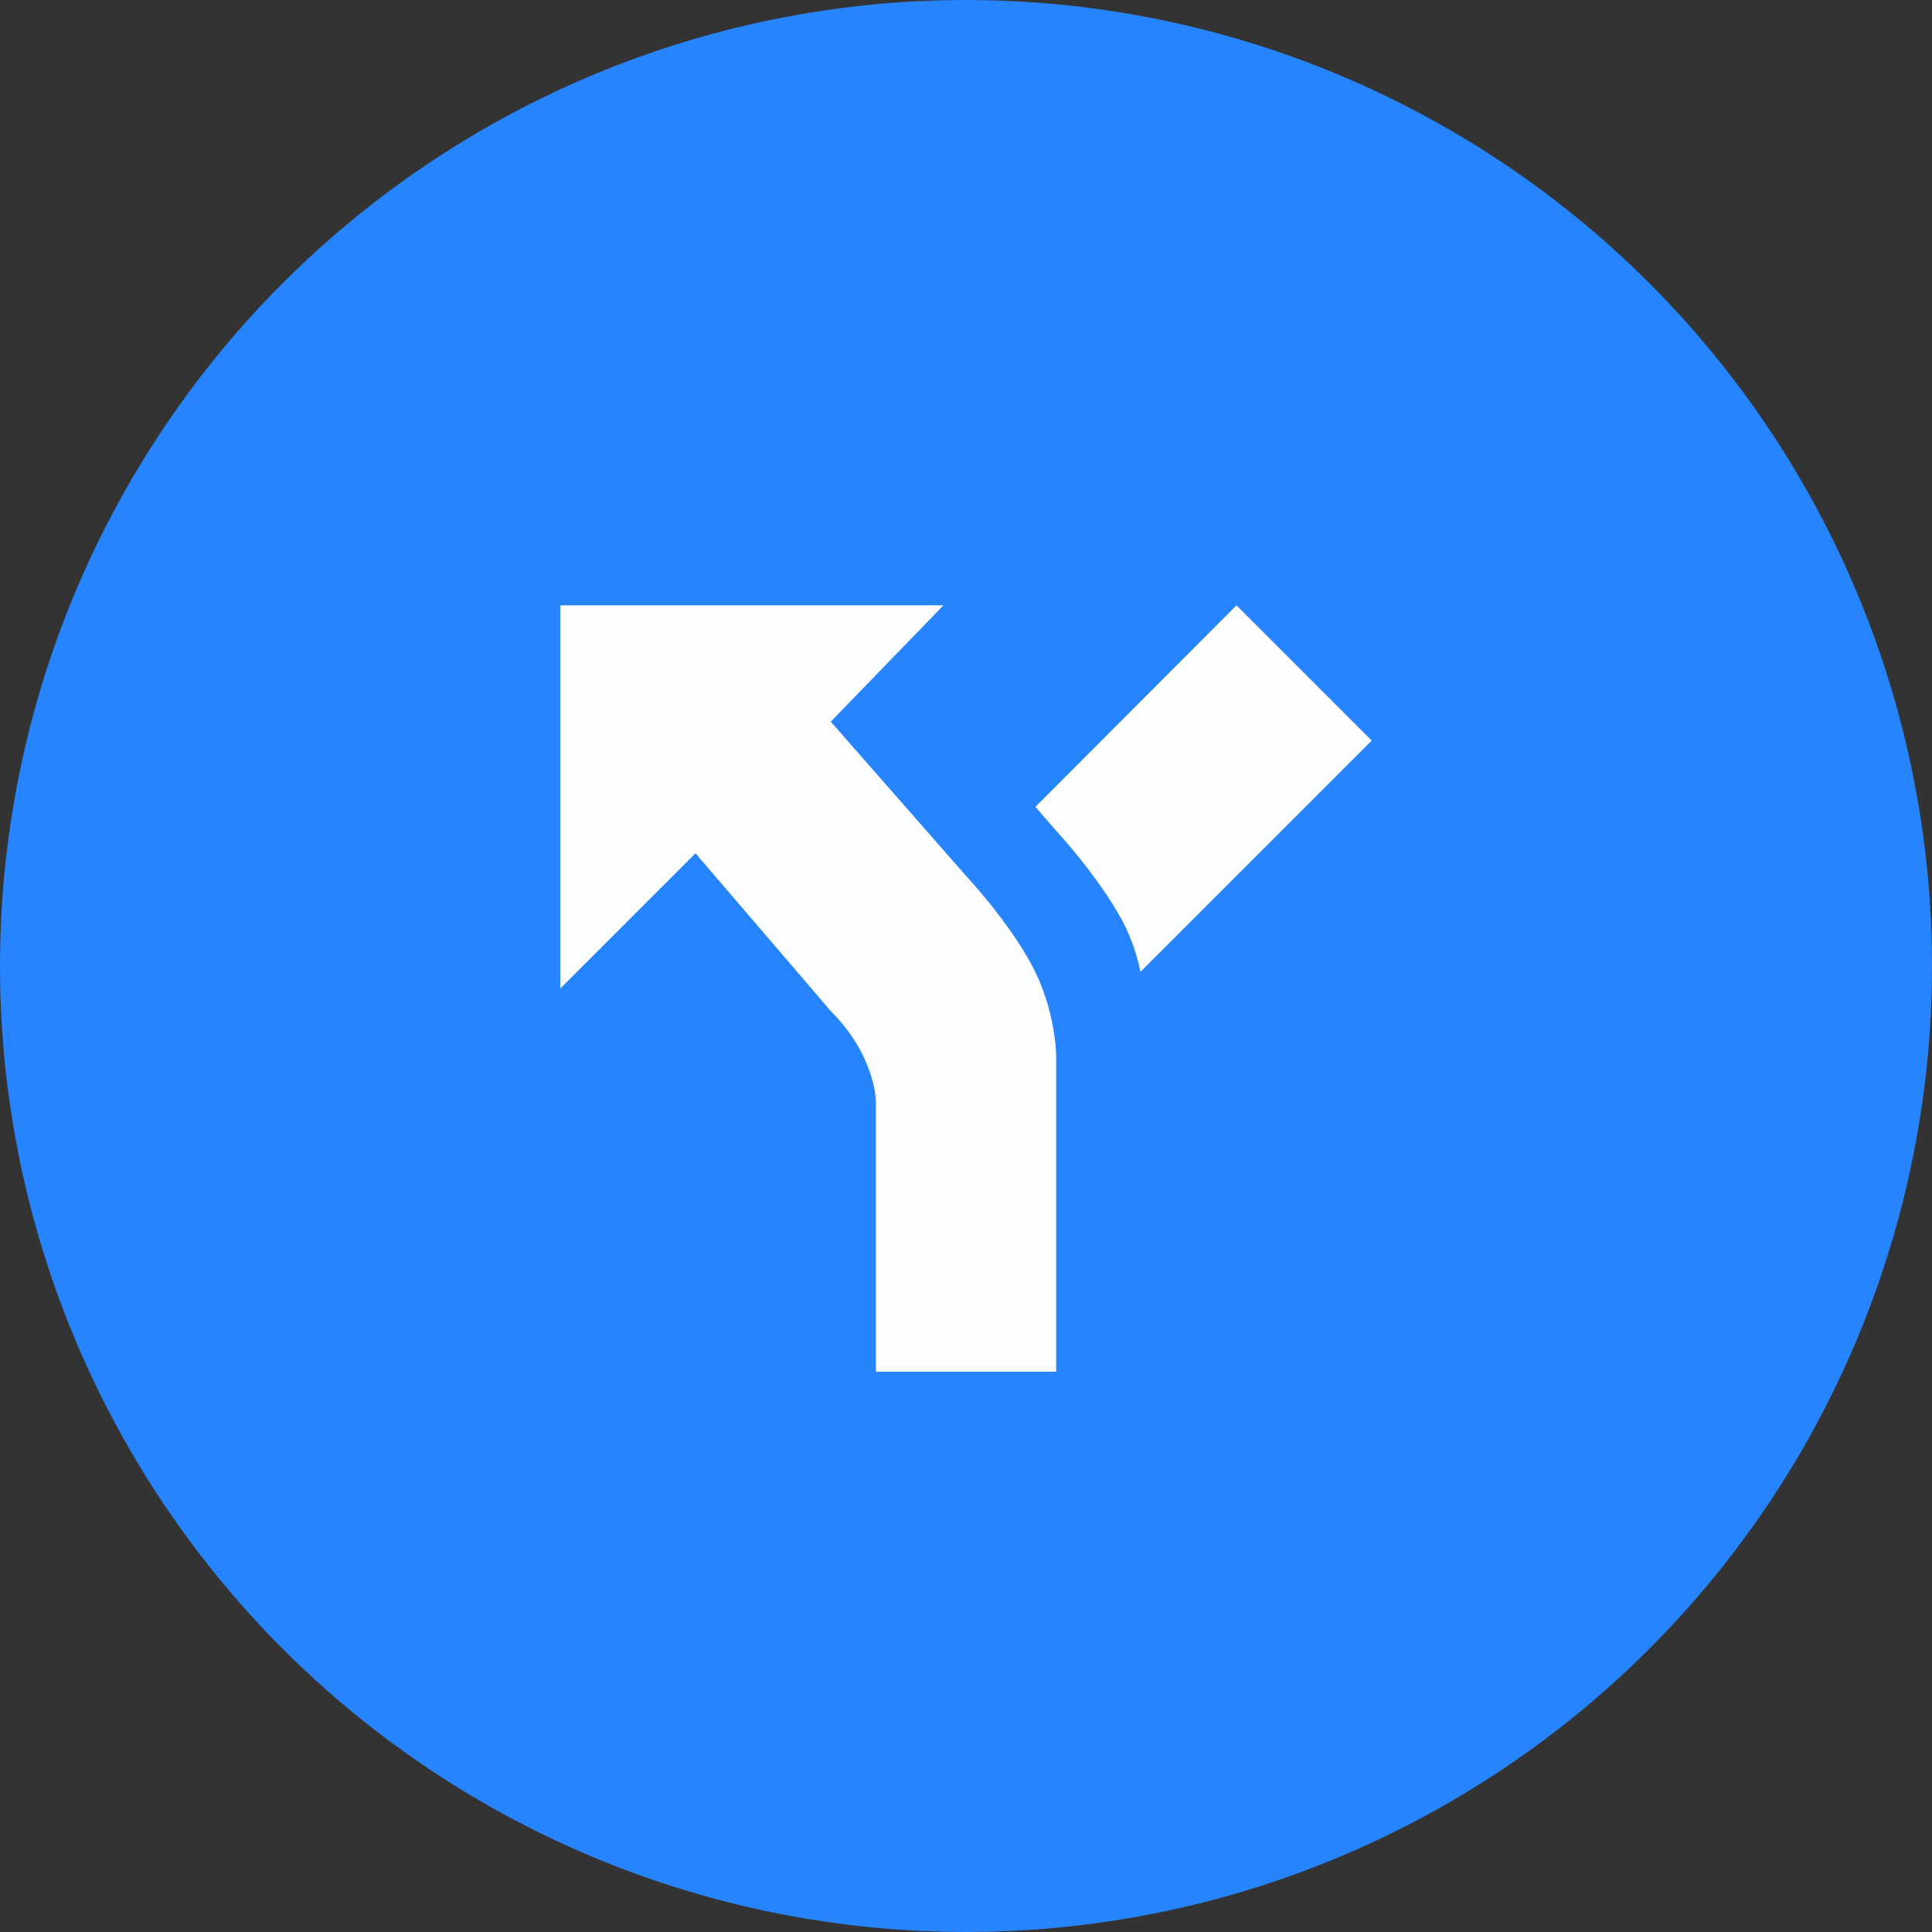 <svg width="40" height="40" viewBox="0 0 40 40" fill="none" xmlns="http://www.w3.org/2000/svg">
<rect x="0" y="0" width="40" height="40" fill="#333333" stroke="none"/>
<circle cx="20" cy="20" r="20" fill="#2684FF"/>
<path d="M11.6 12.533V20.467L14.4 17.667L17.2 20.933C18.133 21.867 18.133 22.8 18.133 22.8V28.4H21.867V21.867C21.867 21.867 21.867 20.933 21.372 20C20.877 19.067 20 18.133 20 18.133L17.2 14.941L19.533 12.533H11.6ZM25.6 12.533L21.437 16.705L21.867 17.2C21.867 17.2 22.735 18.133 23.239 19.067C23.435 19.44 23.547 19.804 23.612 20.121L28.4 15.333" fill="#FDFEFF"/>
</svg>
